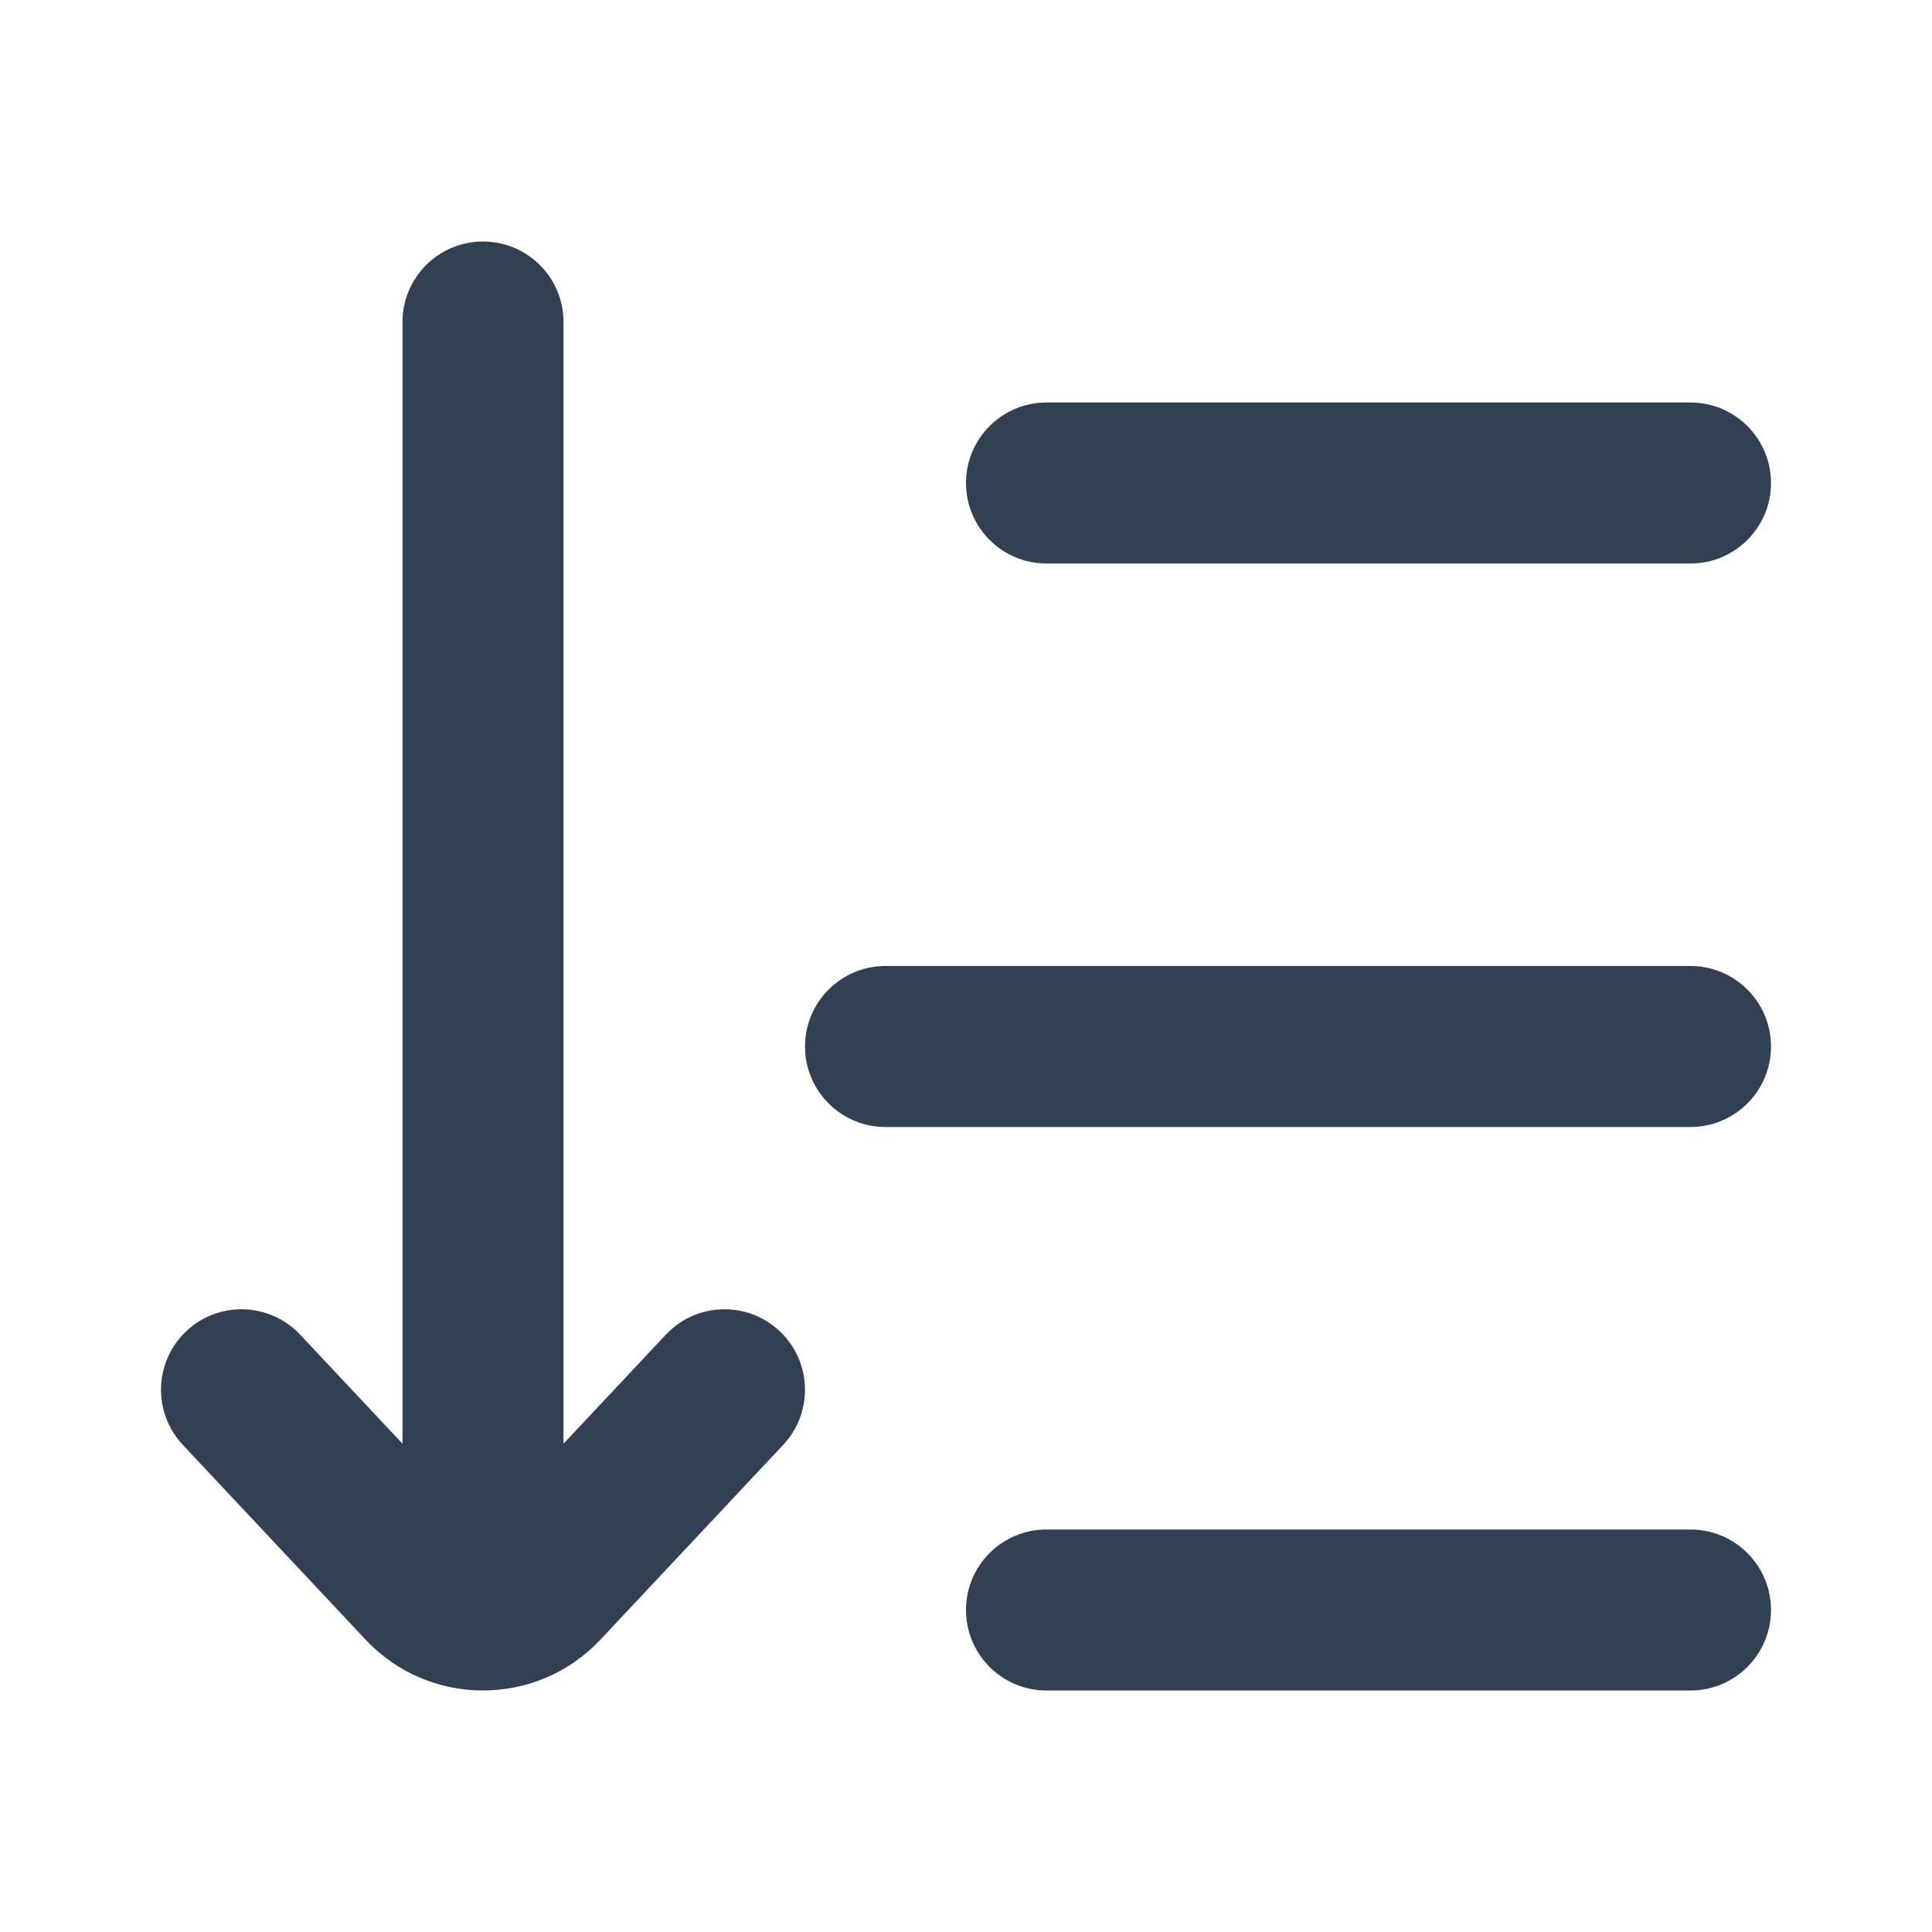 <svg width="24" height="24" viewBox="0 0 24 24" fill="none" xmlns="http://www.w3.org/2000/svg">
<path fill-rule="evenodd" clip-rule="evenodd" d="M12 20C12 20.552 12.448 21 13 21H21C21.552 21 22 20.552 22 20C22 19.448 21.552 19 21 19H13C12.448 19 12 19.448 12 20ZM11 14C10.448 14 10 13.552 10 13C10 12.448 10.448 12 11 12L21 12C21.552 12 22 12.448 22 13C22 13.552 21.552 14 21 14L11 14ZM13 7C12.448 7 12 6.552 12 6C12 5.448 12.448 5 13 5H21C21.552 5 22 5.448 22 6C22 6.552 21.552 7 21 7H13ZM2.316 16.535C2.718 16.157 3.351 16.177 3.729 16.58L5 17.934L5 4C5 3.448 5.448 3 6 3C6.552 3 7 3.448 7 4L7 17.934L8.271 16.58C8.649 16.177 9.282 16.157 9.684 16.535C10.087 16.913 10.107 17.546 9.729 17.949L7.458 20.369C6.668 21.21 5.332 21.21 4.542 20.369L2.271 17.949C1.893 17.546 1.913 16.913 2.316 16.535Z" fill="#324054"/>
</svg>
